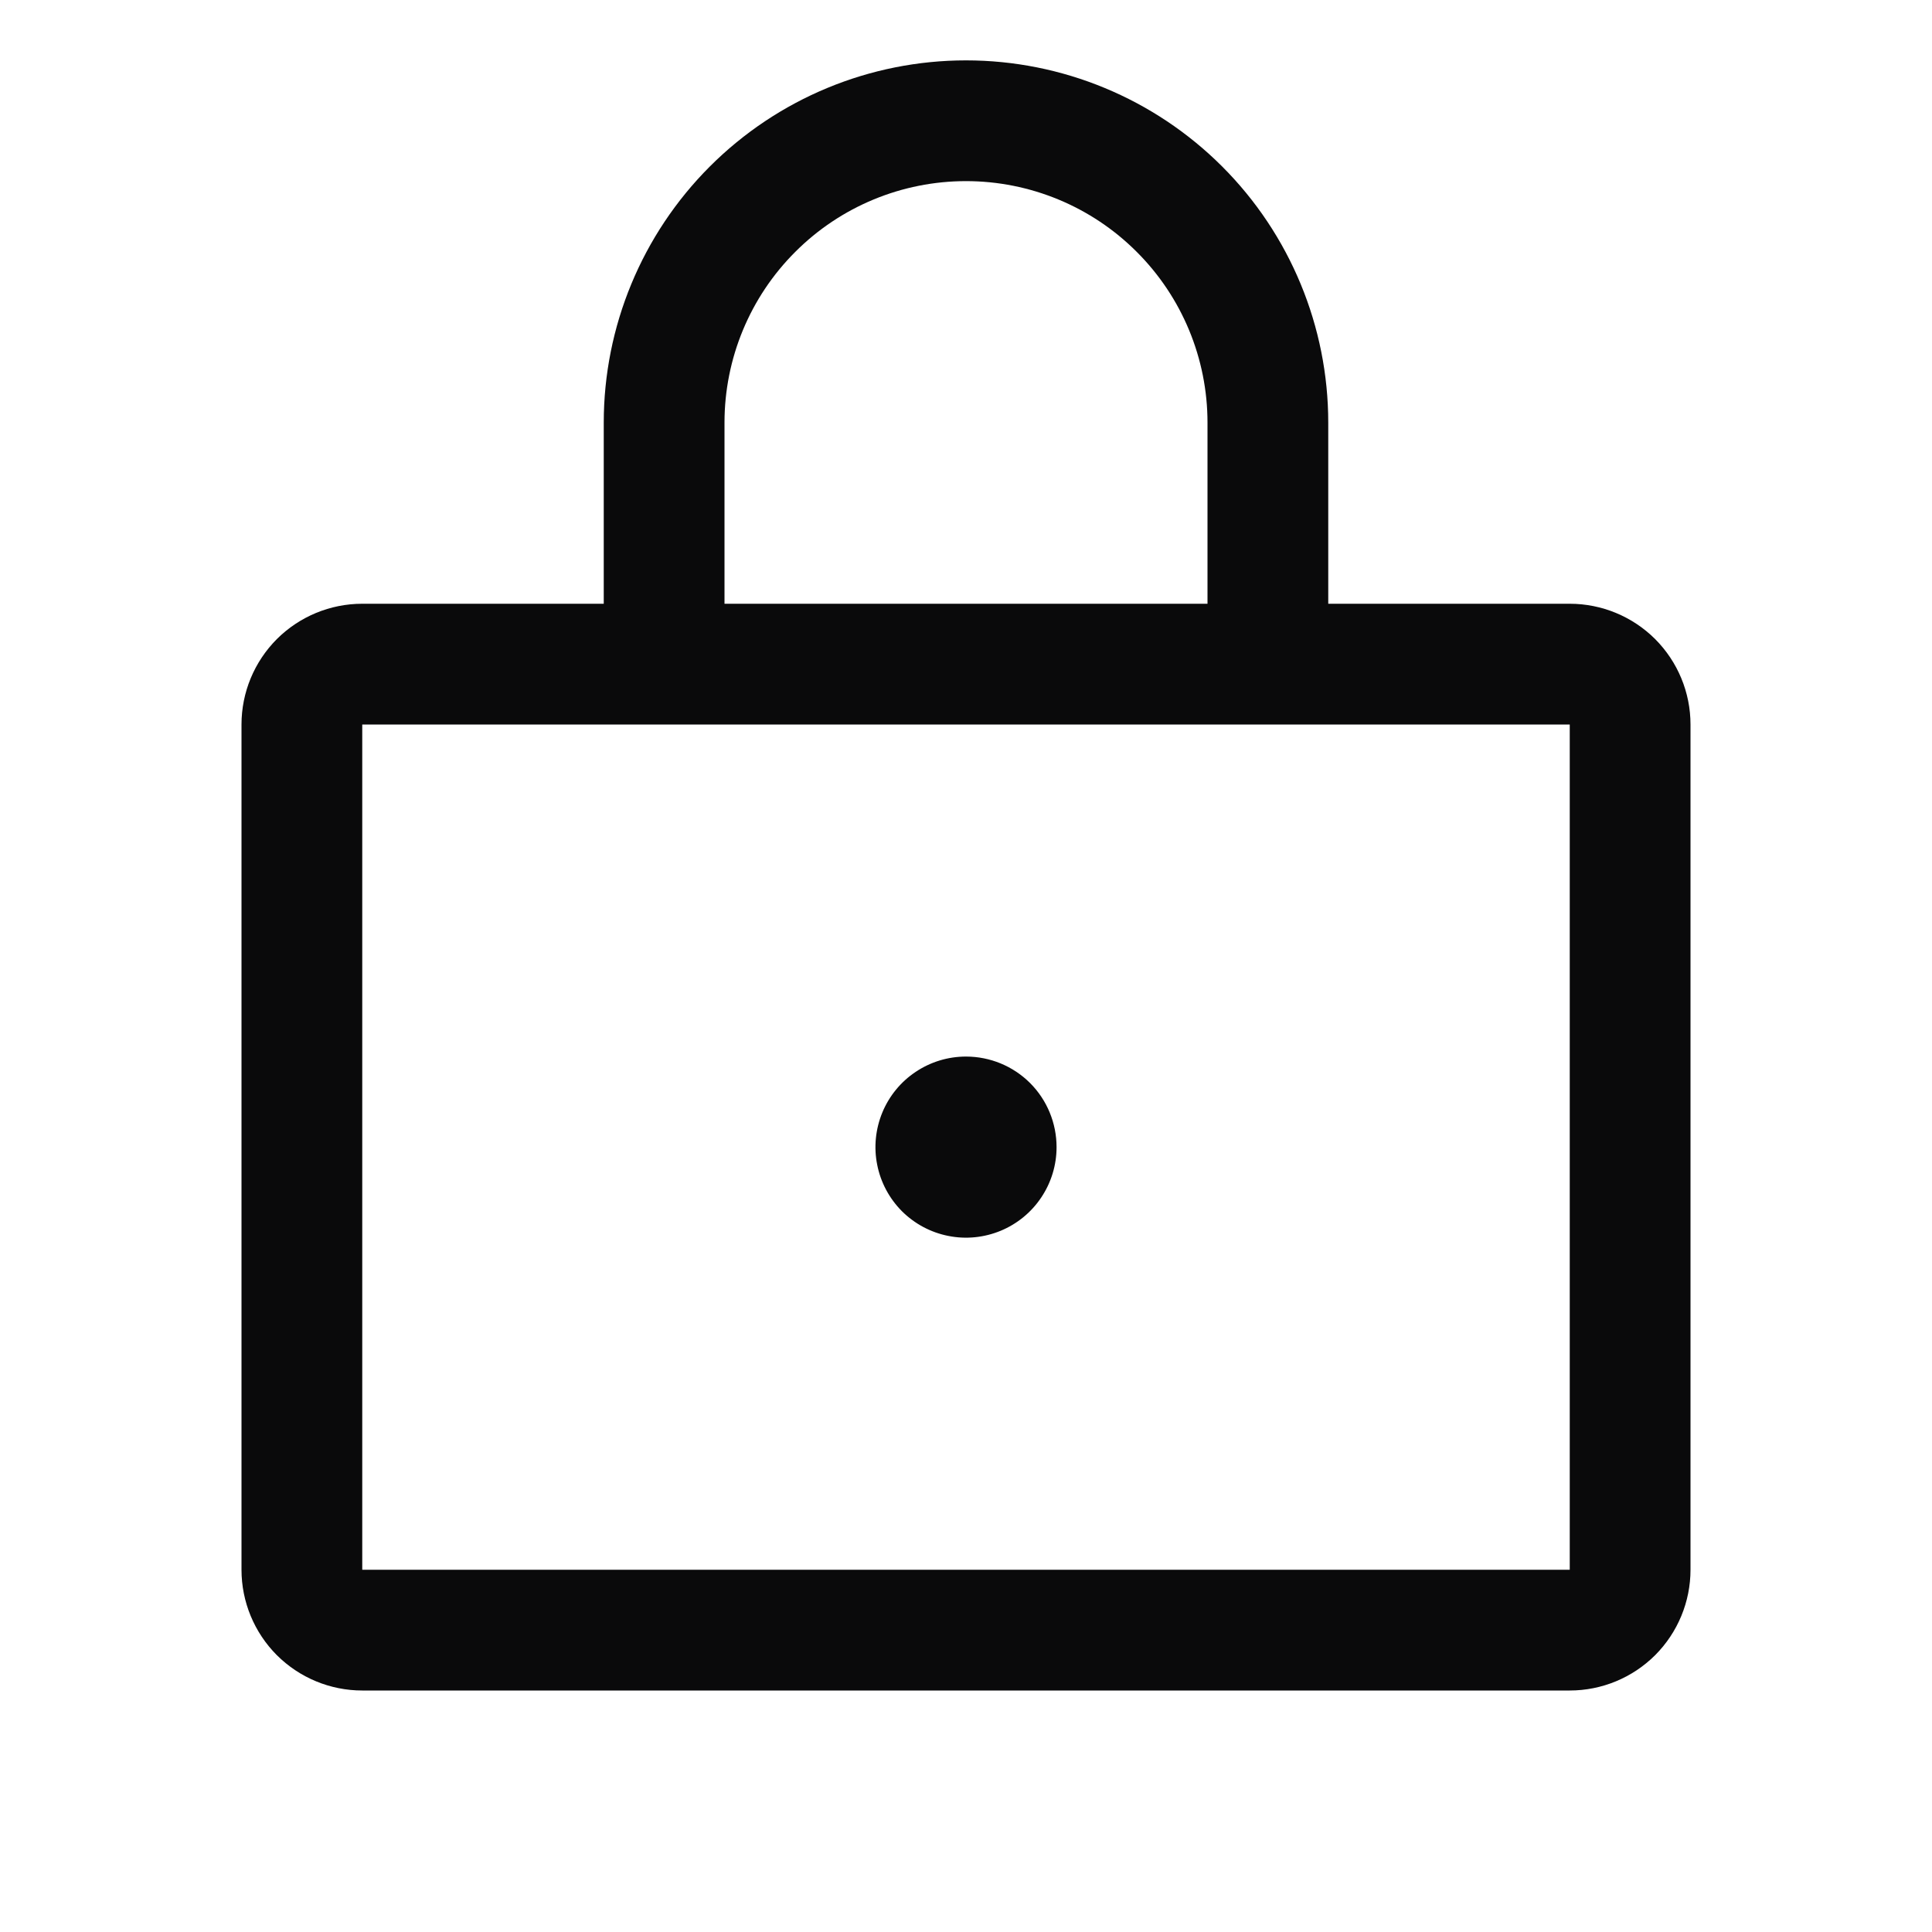 <svg width="24" height="24" viewBox="0 0 24 24" fill="none" xmlns="http://www.w3.org/2000/svg">
<g id="Icon/Lock">
<path id="Vector" d="M19.5 7.5H16.5V5.25C16.5 4.057 16.026 2.912 15.182 2.068C14.338 1.224 13.194 0.75 12 0.75C10.806 0.75 9.662 1.224 8.818 2.068C7.974 2.912 7.5 4.057 7.5 5.25V7.5H4.5C4.102 7.5 3.721 7.658 3.439 7.939C3.158 8.221 3 8.602 3 9V19.5C3 19.898 3.158 20.279 3.439 20.561C3.721 20.842 4.102 21 4.5 21H19.5C19.898 21 20.279 20.842 20.561 20.561C20.842 20.279 21 19.898 21 19.5V9C21 8.602 20.842 8.221 20.561 7.939C20.279 7.658 19.898 7.5 19.5 7.5ZM9 5.25C9 4.454 9.316 3.691 9.879 3.129C10.441 2.566 11.204 2.25 12 2.25C12.796 2.25 13.559 2.566 14.121 3.129C14.684 3.691 15 4.454 15 5.25V7.5H9V5.25ZM19.5 19.5H4.5V9H19.5V19.5ZM13.125 14.25C13.125 14.473 13.059 14.69 12.935 14.875C12.812 15.06 12.636 15.204 12.431 15.289C12.225 15.374 11.999 15.397 11.78 15.353C11.562 15.31 11.362 15.203 11.204 15.046C11.047 14.888 10.94 14.688 10.897 14.47C10.853 14.251 10.876 14.025 10.961 13.819C11.046 13.614 11.19 13.438 11.375 13.315C11.56 13.191 11.777 13.125 12 13.125C12.298 13.125 12.585 13.243 12.796 13.454C13.007 13.665 13.125 13.952 13.125 14.25Z" fill="#0A0A0B"/>
</g>
</svg>
